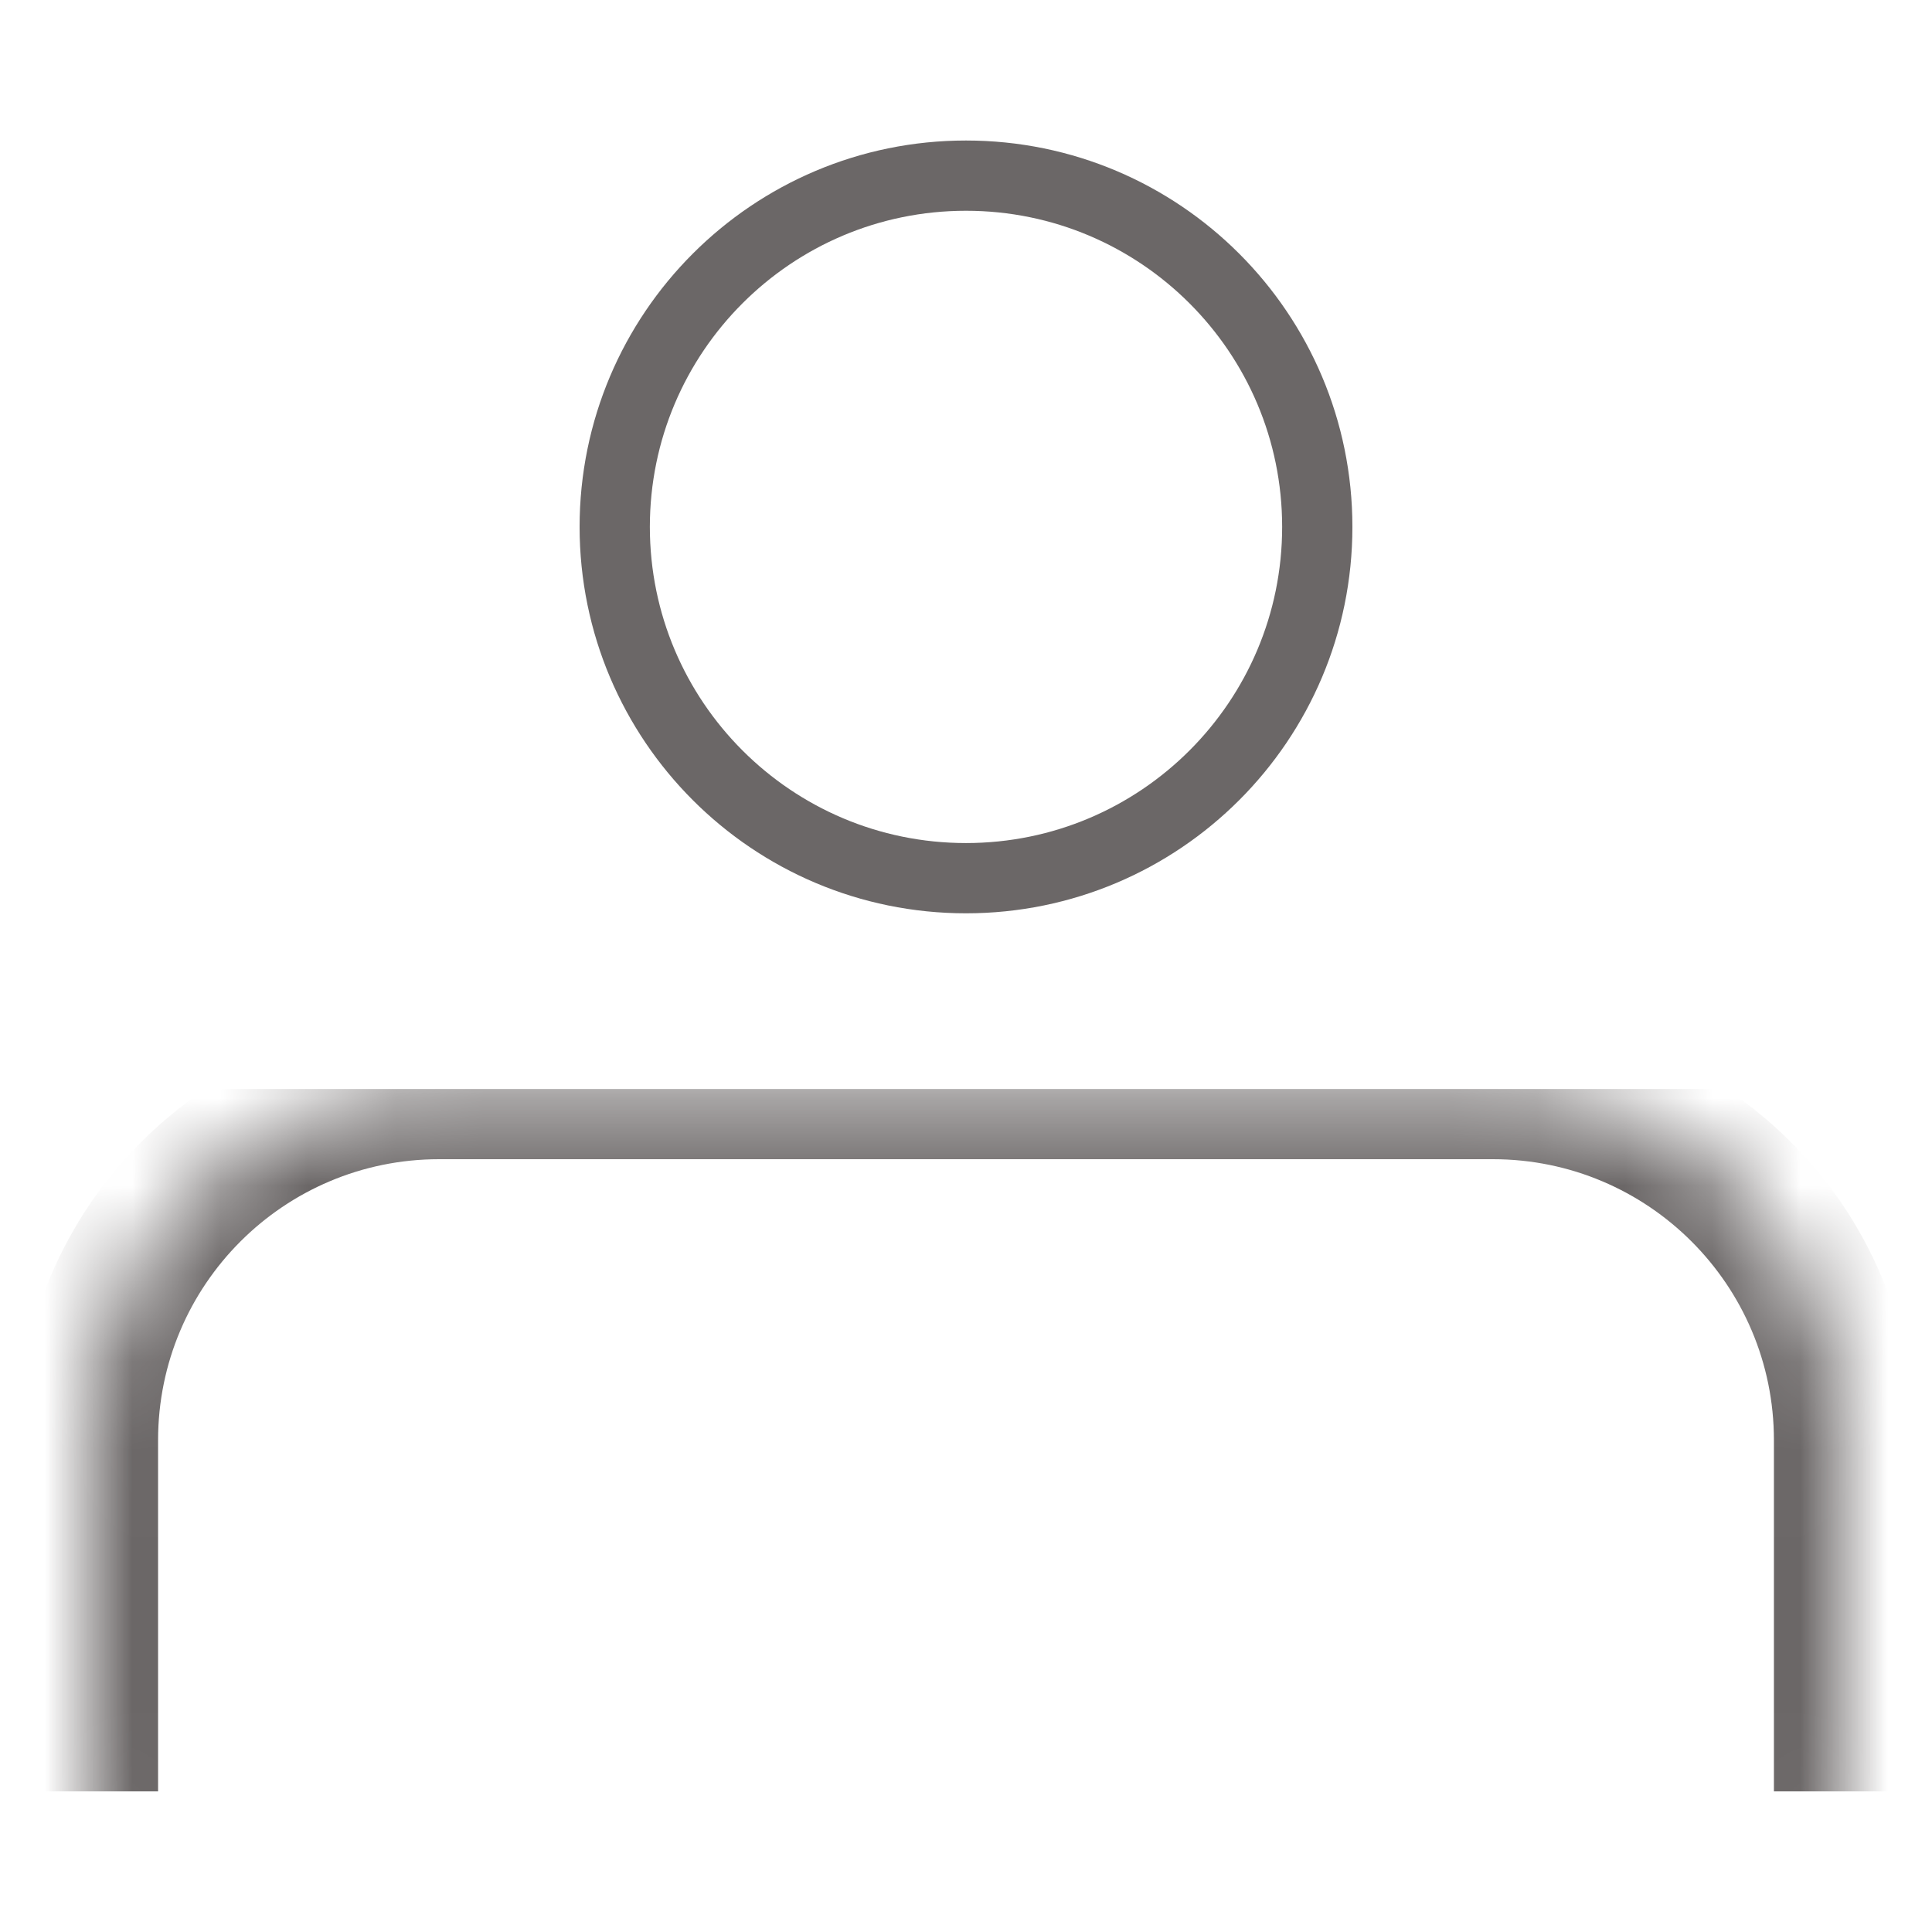 <svg width="22" height="22" viewBox="0 0 22 22" fill="none" xmlns="http://www.w3.org/2000/svg">
<path d="M11 2C13.209 2 15 3.791 15 6C15 8.209 13.209 10 11 10C8.791 10 7.001 8.209 7 6C7 3.791 8.791 2 11 2Z" stroke="#6B6767" stroke-width="0.8"/>
<g clip-path="url(#clip0_557_2892)">
<mask id="path-2-inside-1_557_2892" fill="white">
<path d="M1 16.4C1 14.191 2.791 12.4 5 12.4H17C19.209 12.4 21 14.191 21 16.4V20.4C21 22.61 19.209 24.4 17 24.4H5C2.791 24.4 1 22.61 1 20.4V16.4Z"/>
</mask>
<path d="M0.2 16.4C0.2 13.749 2.349 11.6 5 11.6H17C19.651 11.6 21.8 13.749 21.8 16.4H20.2C20.2 14.633 18.767 13.2 17 13.2H5C3.233 13.2 1.8 14.633 1.8 16.4H0.2ZM21 24.4H1H21ZM5 24.4C2.349 24.4 0.2 22.251 0.2 19.6V16.4C0.2 13.749 2.349 11.6 5 11.6V13.2C3.233 13.2 1.8 14.633 1.8 16.4V20.4C1.8 22.61 3.233 24.4 5 24.4ZM17 11.6C19.651 11.6 21.8 13.749 21.8 16.4V19.6C21.8 22.251 19.651 24.4 17 24.4C18.767 24.4 20.2 22.61 20.2 20.4V16.4C20.2 14.633 18.767 13.2 17 13.2V11.6Z" fill="#6B6767" mask="url(#path-2-inside-1_557_2892)"/>
</g>
<defs>
<clipPath id="clip0_557_2892">
<rect width="22" height="8" fill="white" transform="translate(0 12.4)"/>
</clipPath>
</defs>
</svg>

